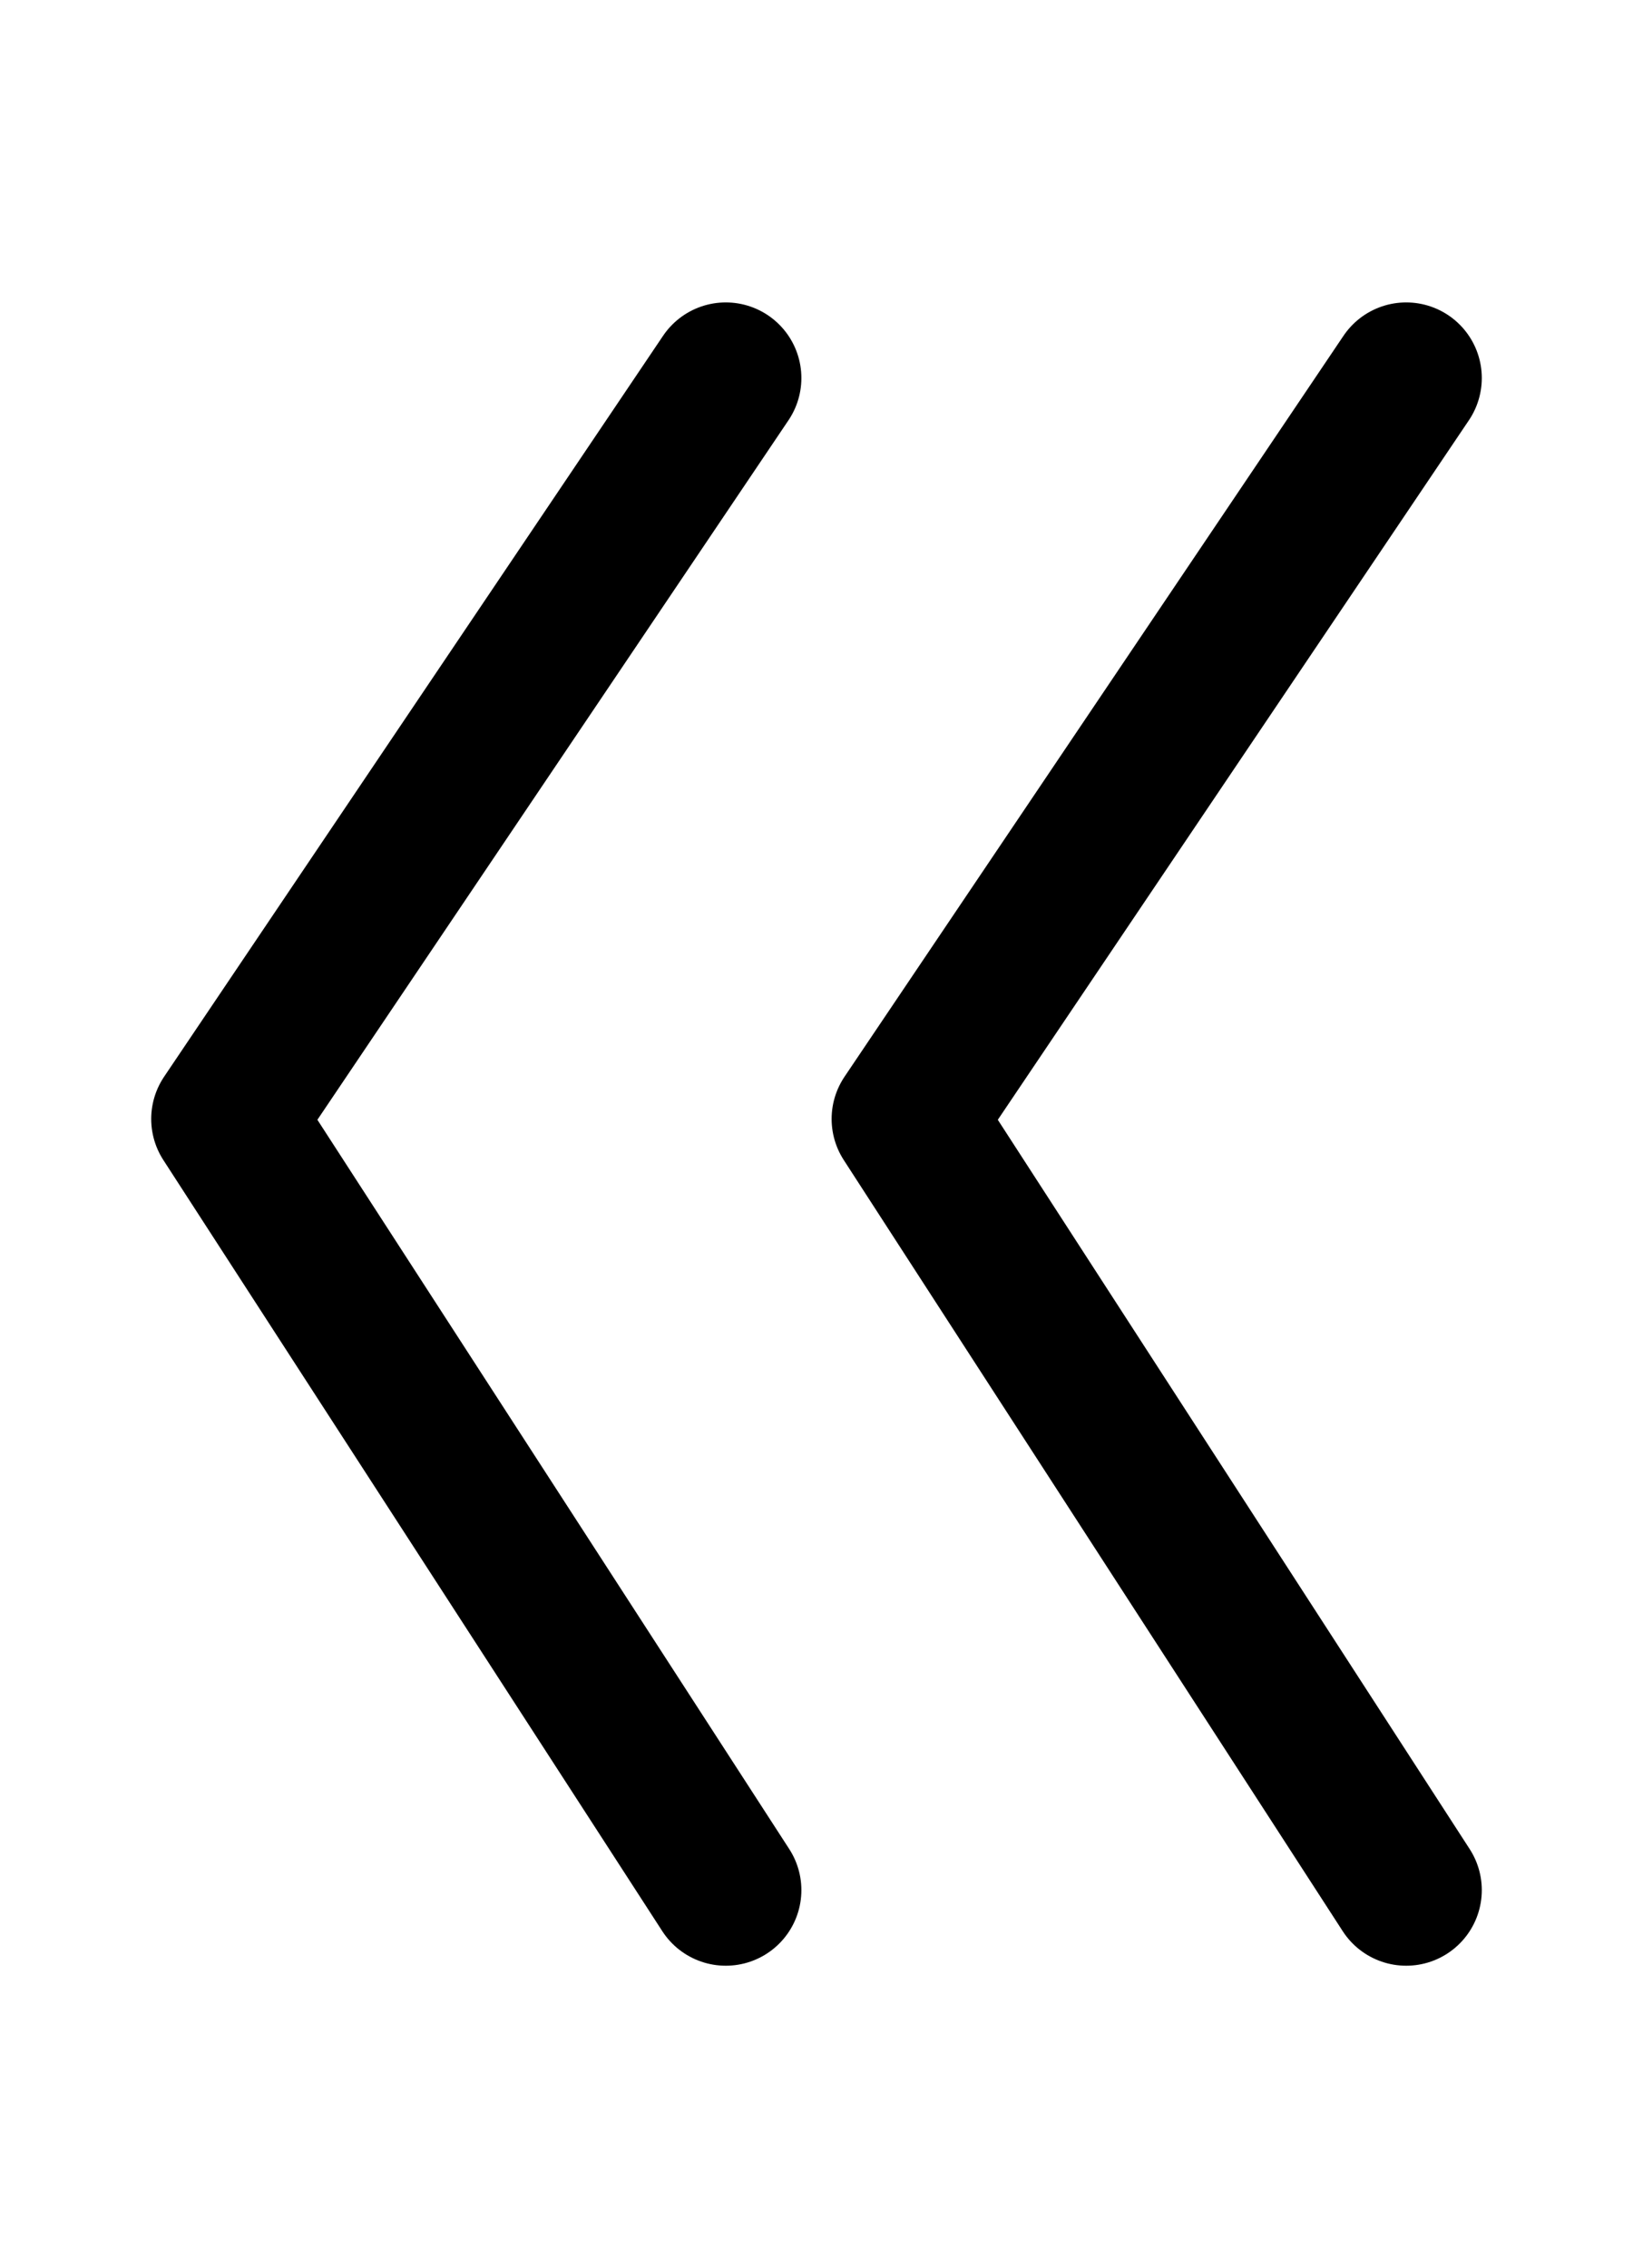 <?xml version="1.0" encoding="utf-8"?>
<!-- Generator: Adobe Illustrator 23.1.1, SVG Export Plug-In . SVG Version: 6.00 Build 0)  -->
<svg version="1.1" id="Layer_1" xmlns="http://www.w3.org/2000/svg" xmlns:xlink="http://www.w3.org/1999/xlink" x="0px" y="0px"
	 viewBox="0 0 10.8 15" style="enable-background:new 0 0 10.8 15;" xml:space="preserve">
<style type="text/css">
	.st0{fill:none;stroke:#000000;stroke-linecap:round;stroke-linejoin:round;}
</style>
<title>Artboard 2</title>
<g>
	<polyline class="st0" points="9.3,2.5 6,7.4 9.3,12.5 	"/>
	<polyline class="st0" points="4.8,2.5 1.5,7.4 4.8,12.5 	"/>
</g>
</svg>
